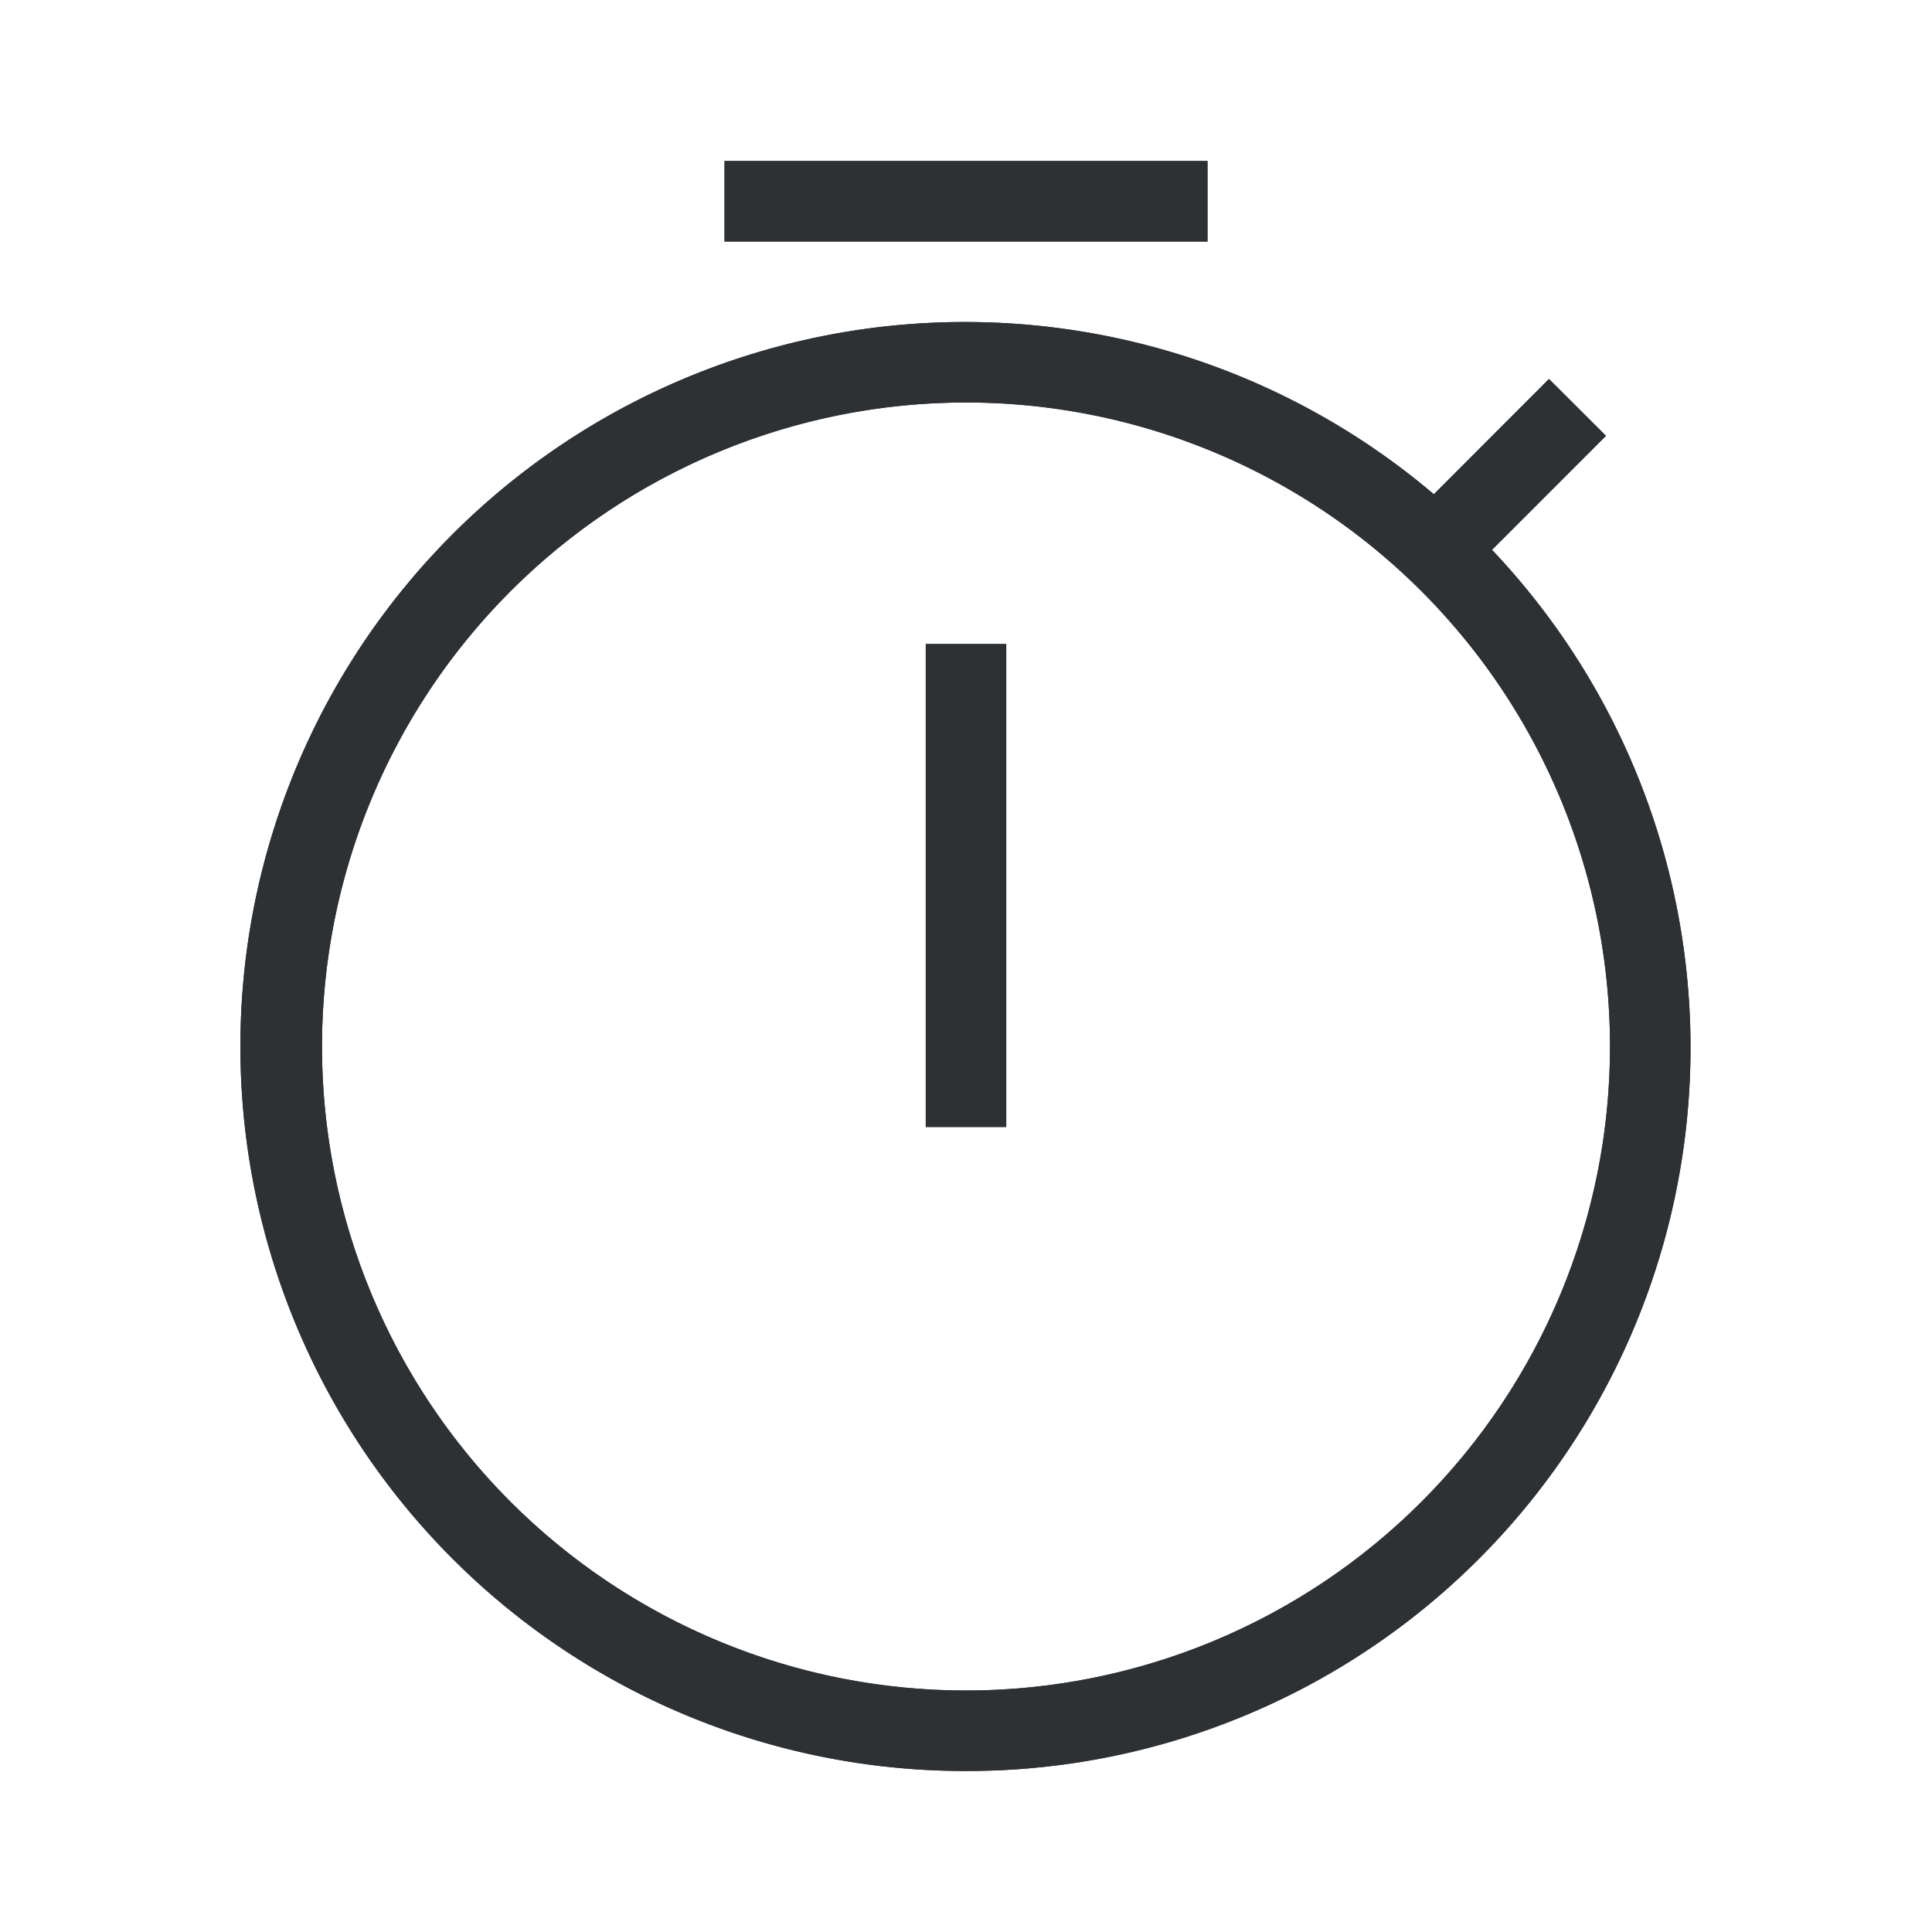 <svg id="icn_timer_line" xmlns="http://www.w3.org/2000/svg" xmlns:xlink="http://www.w3.org/1999/xlink" width="12" height="12" viewBox="0 0 12 12">
  <defs>
    <clipPath id="clip-path">
      <path id="Page_1" data-name="Page 1" d="M4.5,10A4.5,4.5,0,1,1,7.406,2.07l.715-.716.354.353-.708.708A4.493,4.493,0,0,1,4.5,10Zm0-8.5a4,4,0,1,0,4,4A4,4,0,0,0,4.5,1.5ZM4.75,6h-.5V3h.5V6ZM6,.5H3V0H6V.5Z" transform="translate(0 0)" fill="#2e3134"/>
    </clipPath>
  </defs>
  <g id="Icon_Time_icn_timer_line" data-name="Icon / Time / icn_timer_line">
    <rect id="Rectangle_1_Copy_147" data-name="Rectangle 1 Copy 147" width="12" height="12" fill="none"/>
    <path id="Page_1-2" data-name="Page 1" d="M4.5,10A4.5,4.5,0,1,1,7.406,2.07l.715-.716.354.353-.708.708A4.493,4.493,0,0,1,4.5,10Zm0-8.5a4,4,0,1,0,4,4A4,4,0,0,0,4.5,1.5ZM4.75,6h-.5V3h.5V6ZM6,.5H3V0H6V.5Z" transform="translate(1.5 1)" fill="#2e3134"/>
    <g id="Icon_Time_icn_timer_line-2" data-name="Icon / Time / icn_timer_line" transform="translate(1.5 1)" clip-path="url(#clip-path)">
      <g id="Select_Color" data-name="Select Color" transform="translate(-1.5 -1)">
        <rect id="Rectangle_4" data-name="Rectangle 4" width="12" height="12" fill="#2e3134"/>
      </g>
    </g>
  </g>
</svg>
